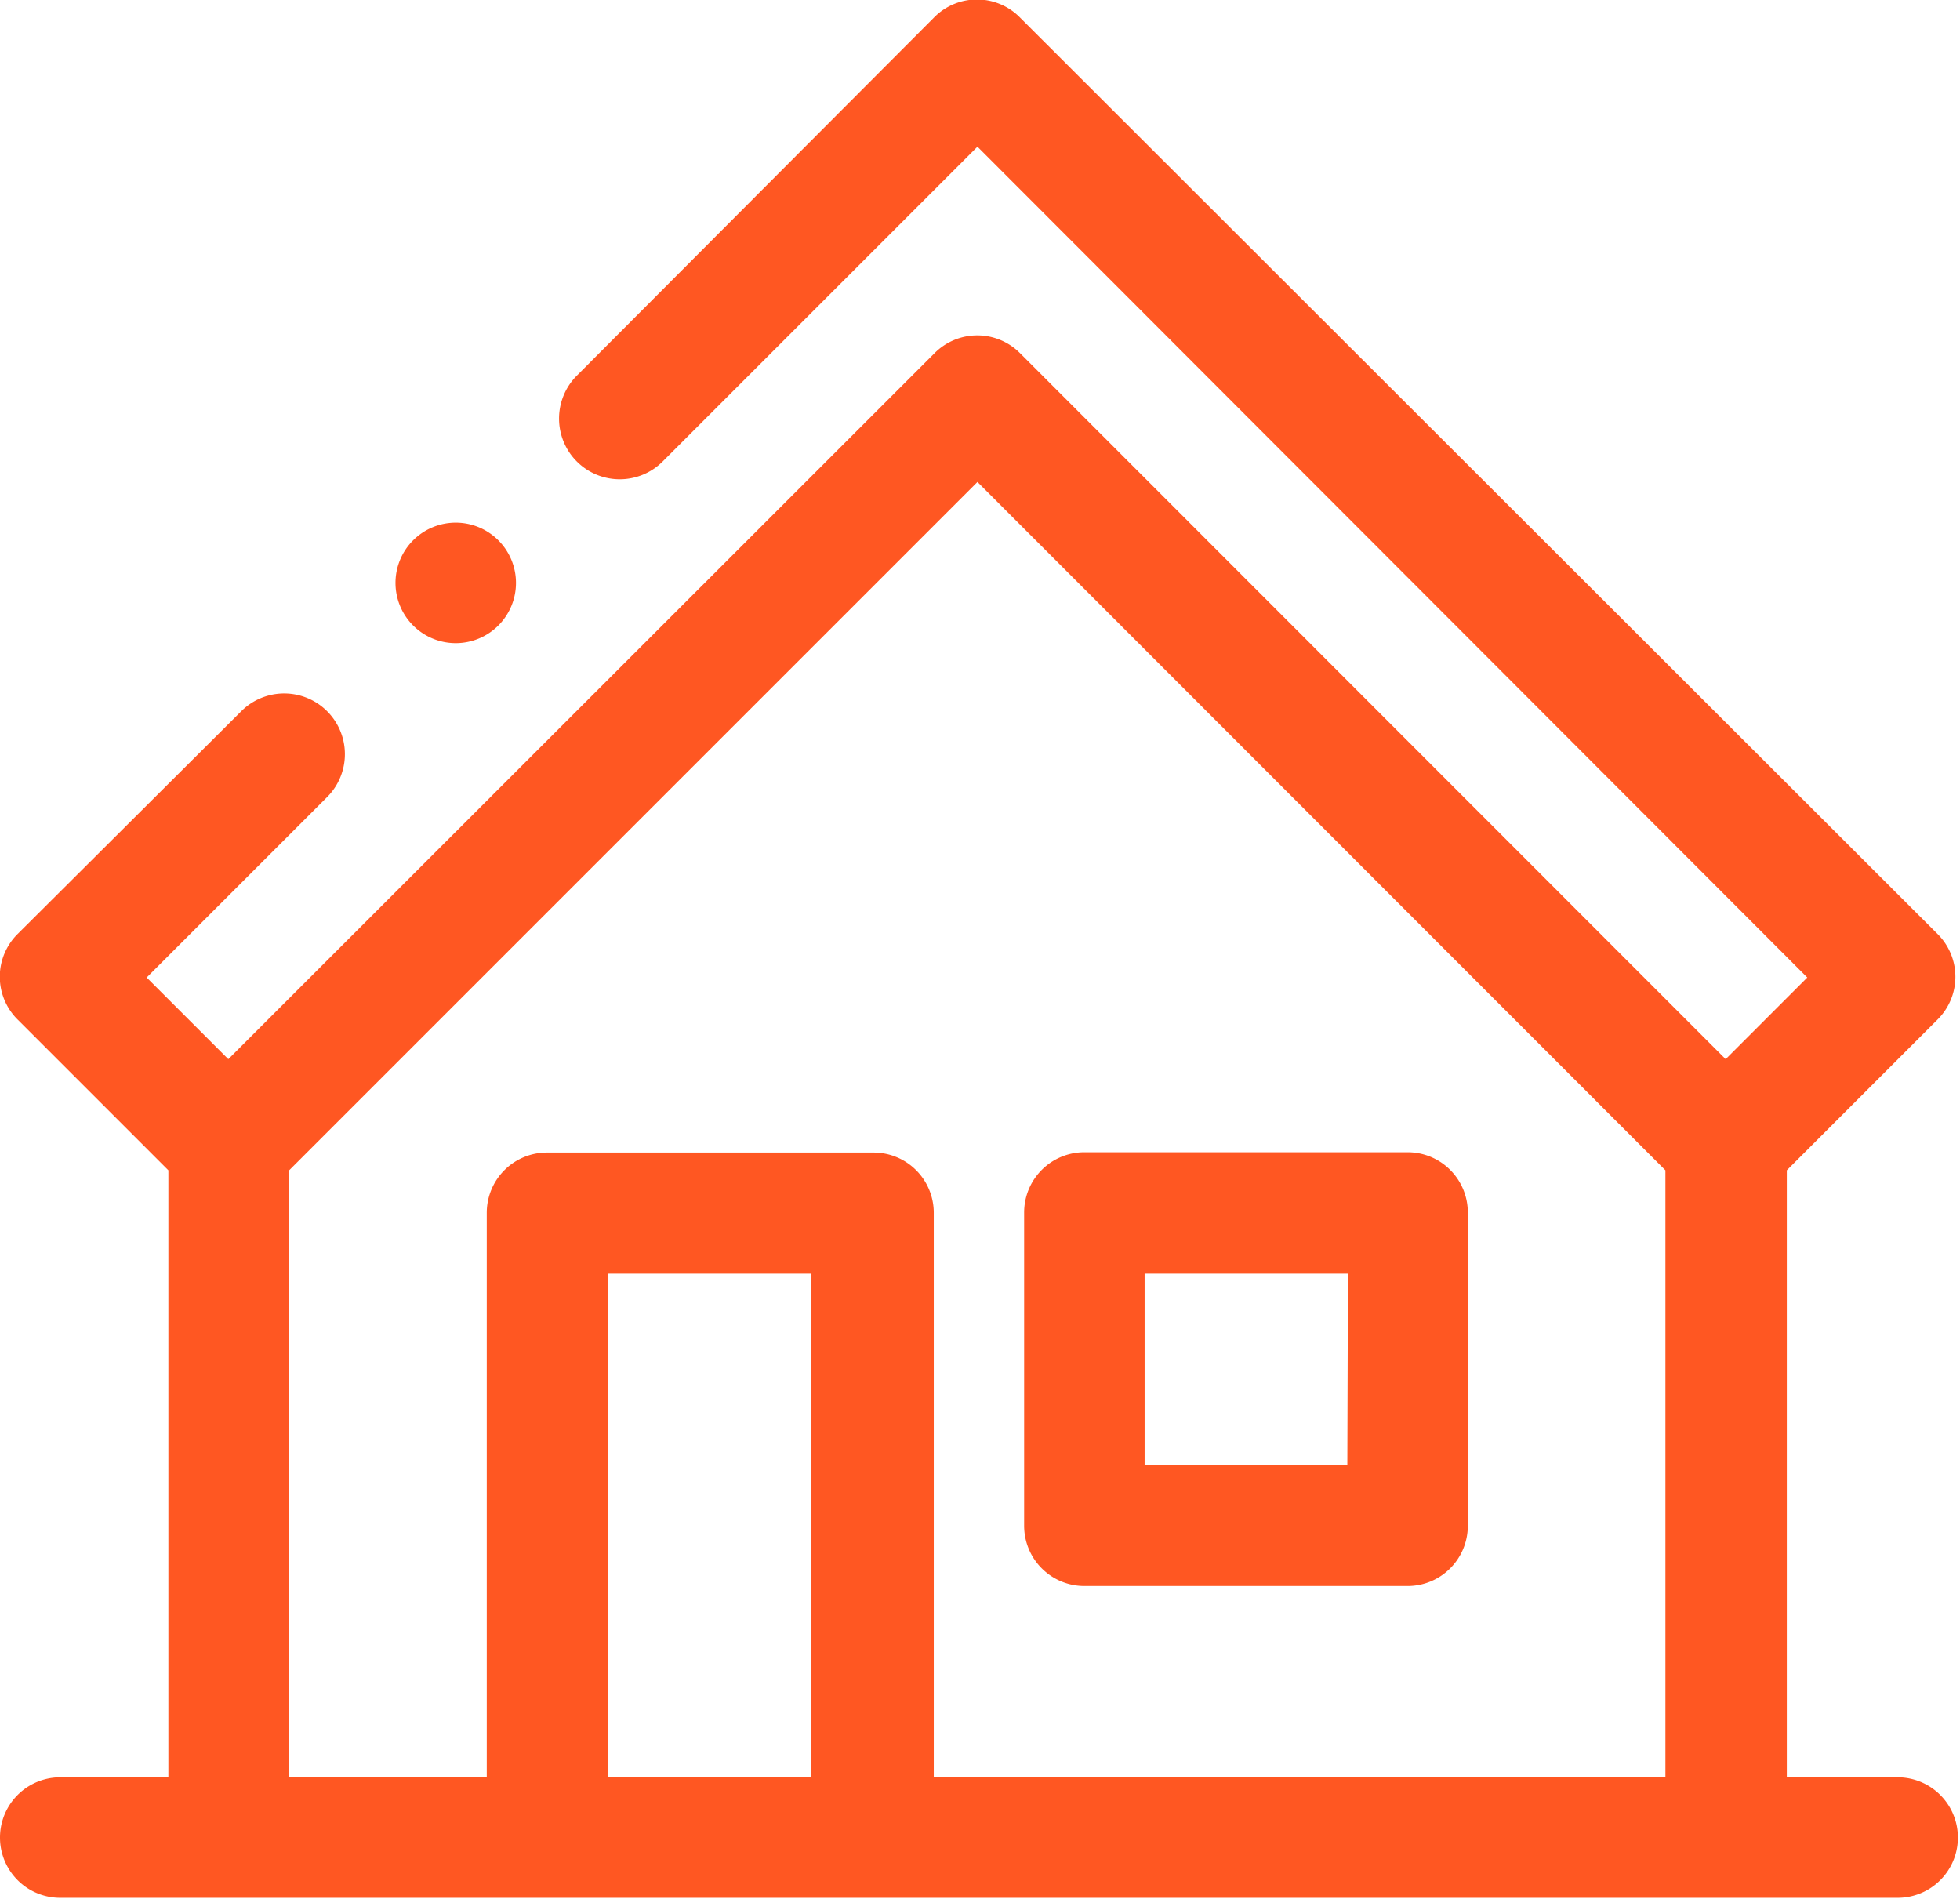 <svg xmlns="http://www.w3.org/2000/svg" viewBox="0 0 65.07 63.05"><defs><style>.cls-1{fill:#ff5722;}</style></defs><title>Recurso 11</title><g id="Capa_2" data-name="Capa 2"><g id="Capa_1-2" data-name="Capa 1"><path class="cls-1" d="M46.73,38.25H36a2,2,0,0,0-2,2V50.65a2,2,0,0,0,2,2H46.73a2,2,0,0,0,2-2V40.26A2,2,0,0,0,46.73,38.25Zm-2,10.38H38V42.28h6.75Z"/><path class="cls-1" d="M59.32,59V38.85l5-5a2,2,0,0,0,0-2.85L33.87.59A2,2,0,0,0,31,.59L19.15,12.47A2,2,0,0,0,22,15.32L32.45,4.87,60,32.45l-2.71,2.71L33.87,11.73a2,2,0,0,0-2.85,0L7.58,35.16,4.87,32.45l6-6A2,2,0,0,0,8,23.62L.59,31a2,2,0,0,0,0,2.85l5,5V59H2a2,2,0,1,0,0,4h61a2,2,0,0,0,0-4M20.18,59V42.28h6.74V59ZM31,59V40.26a2,2,0,0,0-2-2H18.16a2,2,0,0,0-2,2V59H9.6V38.85L32.45,16,55.29,38.85V59Z"/><path class="cls-1" d="M15.13,21.35a2,2,0,1,0-2-2A2,2,0,0,0,15.13,21.35Z"/></g></g></svg>